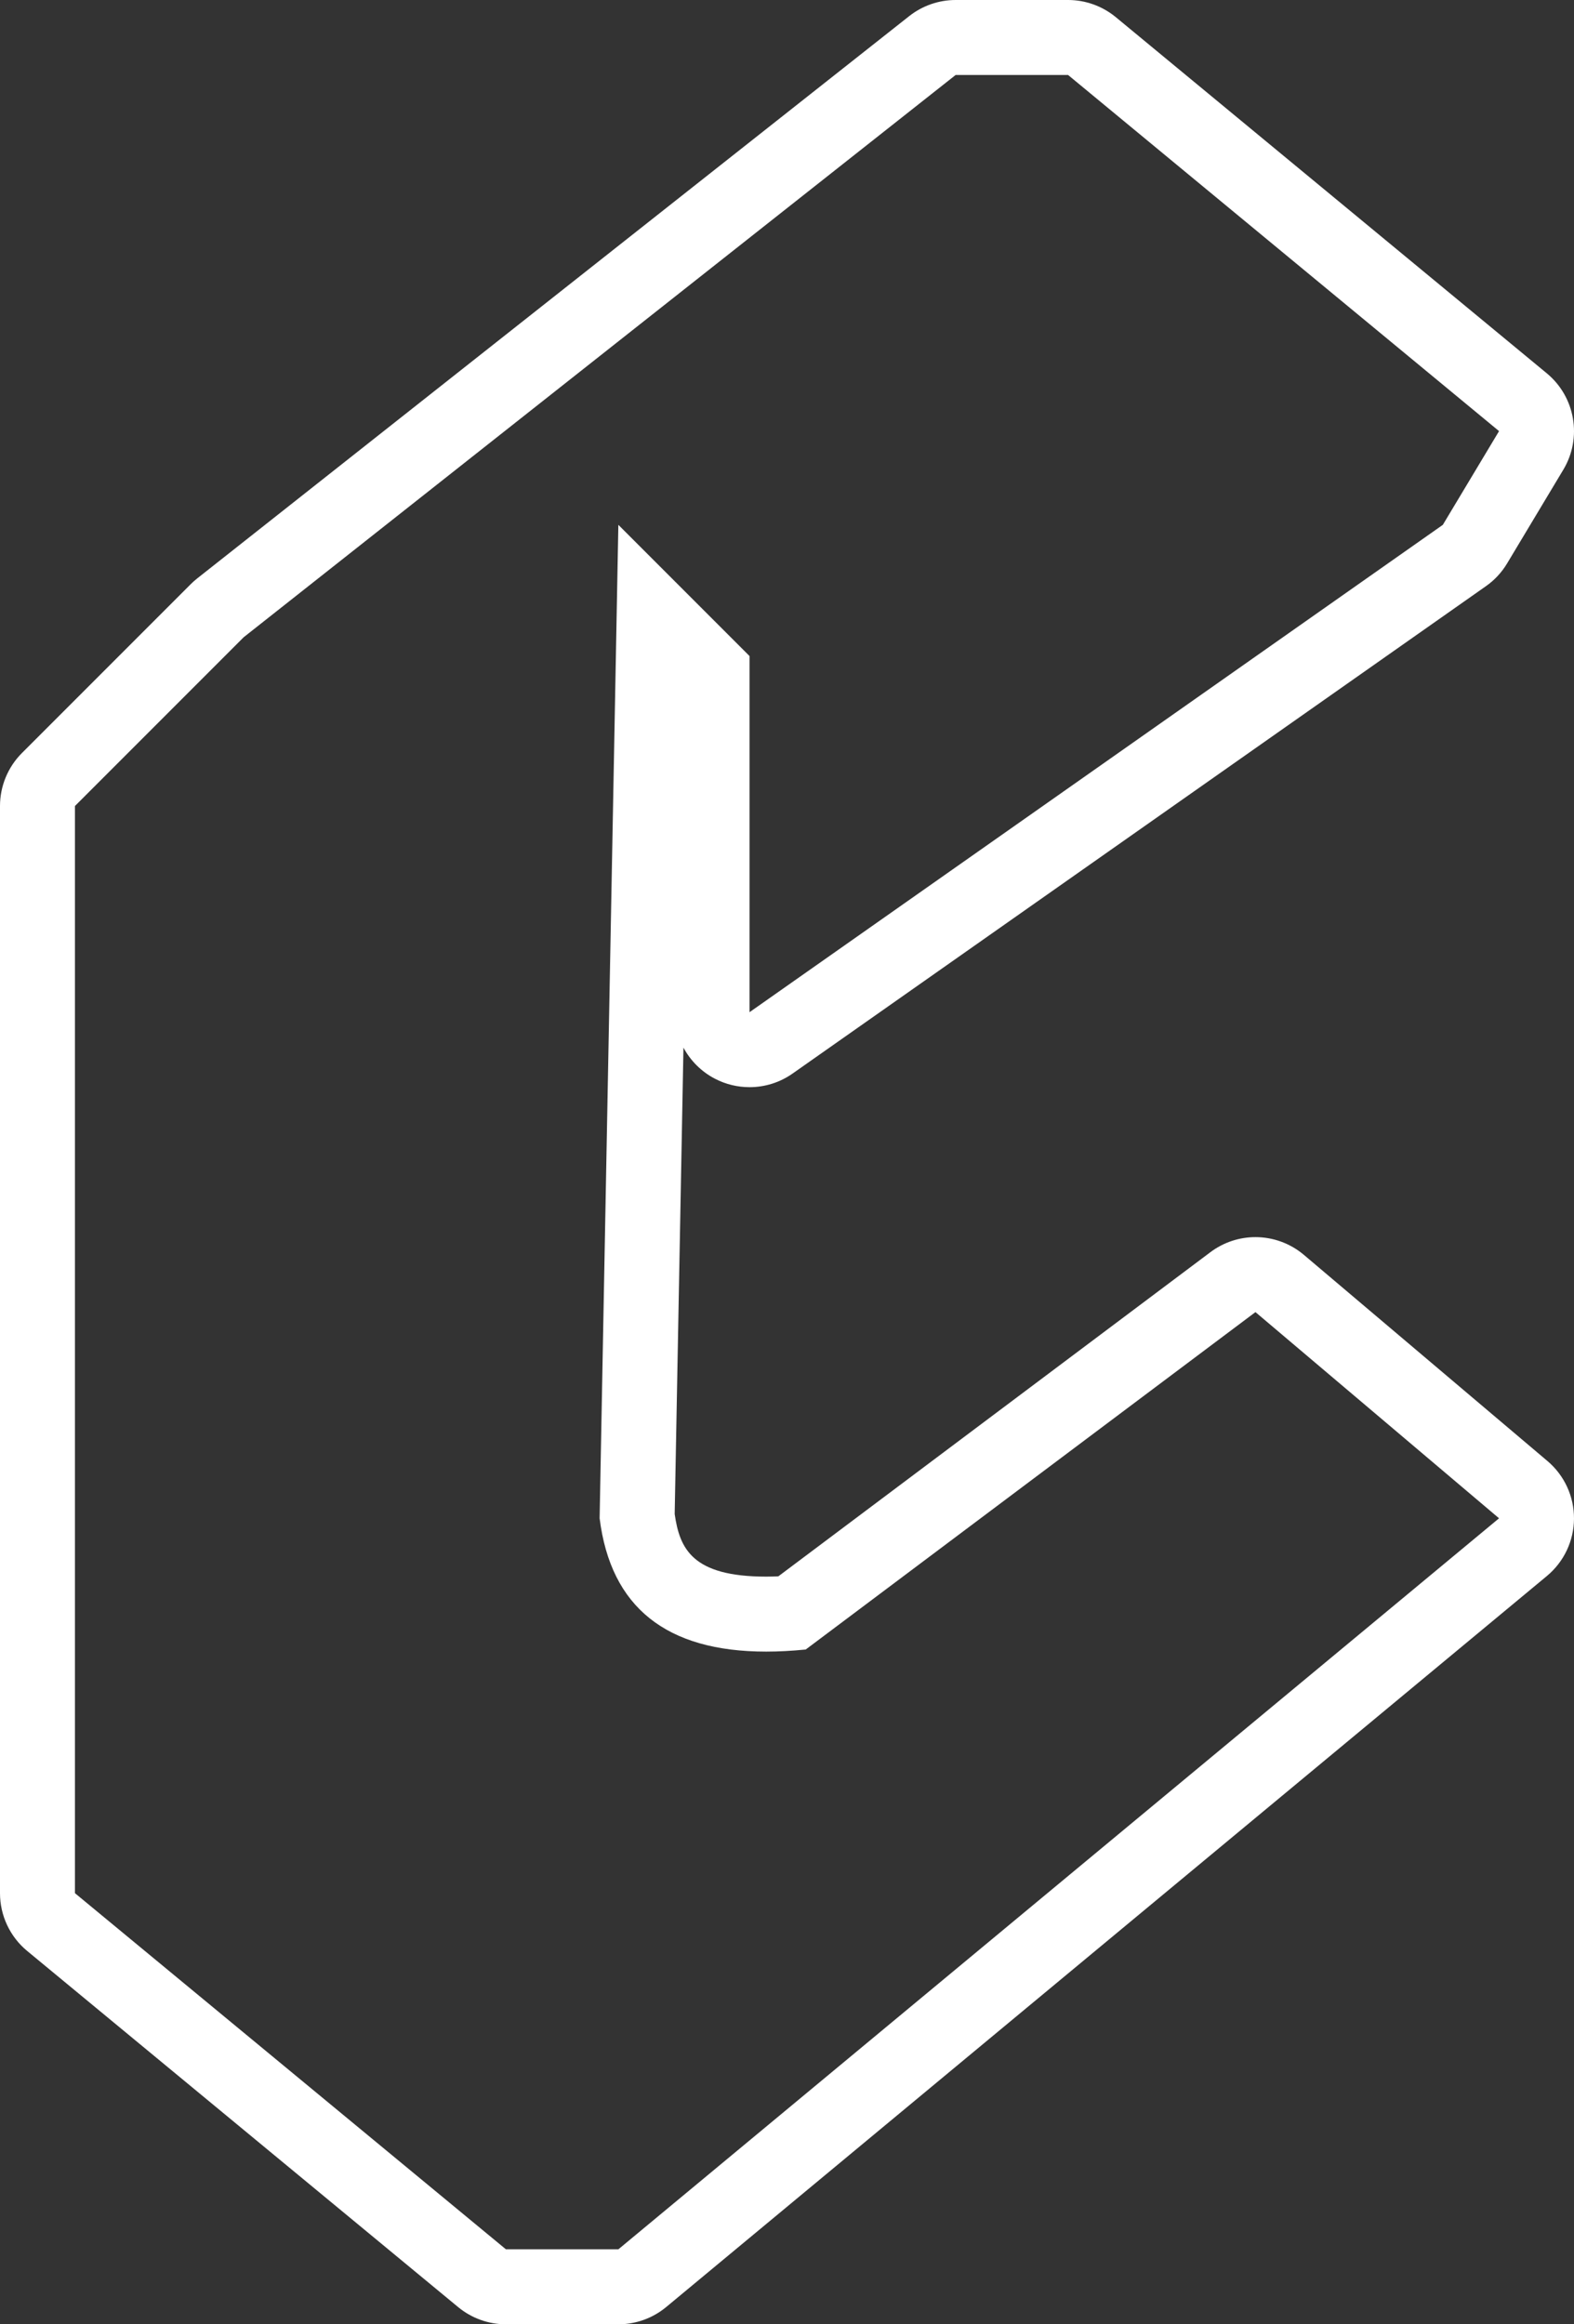 <svg xmlns="http://www.w3.org/2000/svg" width="42" height="62" viewBox="0 0 42 62">
  <rect x="0" y="0" width="42" height="62" fill="#333333" stroke="none"/>
  <defs>
    <style>
      .cls-1 {
        fill: none;
        stroke-linecap: round;
        stroke-linejoin: round;
      }

      .cls-2, .cls-3 {
        stroke: none;
      }

      .cls-3 {
        fill: #fff;
      }
    </style>
  </defs>
  <g id="rgba_228_228_228_0.76_" data-name="rgba(228,228,228,0.76)" class="cls-1" transform="translate(-696 -165)">
    <path class="cls-2" d="M721.5,167h3l11.5,9.5-1.5,2.5L716,192v-9.5l-3.5-3.5-.5,26.5q.5,4,5.5,3.5l12-9,6.5,5.5L712.5,225h-3L698,215.5v-29l4.5-4.5Z"/>
    <path class="cls-3" d="M 721.5 167 L 702.5 182 L 698 186.5 L 698 215.5 L 709.5 225 L 712.5 225 L 736 205.5 L 729.5 200 L 717.5 209 C 717.13 209.037 716.778 209.056 716.444 209.056 C 713.778 209.056 712.296 207.87 712 205.5 L 712.5 179 L 716 182.5 L 716 192 L 734.5 179 L 736 176.5 L 724.5 167 L 721.5 167 M 721.5 165 L 724.5 165 C 724.965 165 725.415 165.162 725.774 165.458 L 737.274 174.958 C 738.036 175.588 738.224 176.681 737.715 177.529 L 736.215 180.029 C 736.071 180.269 735.879 180.476 735.65 180.636 L 717.15 193.636 C 716.807 193.878 716.404 194 716 194 C 715.685 194 715.368 193.926 715.078 193.775 C 714.714 193.586 714.424 193.294 714.237 192.945 L 714.003 205.386 C 714.136 206.312 714.472 207.056 716.444 207.056 C 716.549 207.056 716.657 207.053 716.769 207.048 L 728.3 198.4 C 728.656 198.133 729.079 198 729.5 198 C 729.96 198 730.42 198.159 730.792 198.473 L 737.292 203.973 C 737.744 204.355 738.003 204.918 738 205.51 C 737.997 206.101 737.732 206.661 737.277 207.039 L 713.777 226.539 C 713.418 226.837 712.966 227 712.5 227 L 709.5 227 C 709.035 227 708.585 226.838 708.226 226.542 L 696.726 217.042 C 696.266 216.662 696 216.097 696 215.5 L 696 186.5 C 696 185.97 696.211 185.461 696.586 185.086 L 701.086 180.586 C 701.141 180.531 701.199 180.479 701.261 180.43 L 720.261 165.43 C 720.614 165.152 721.05 165 721.5 165 Z"/>
  </g>
</svg>
